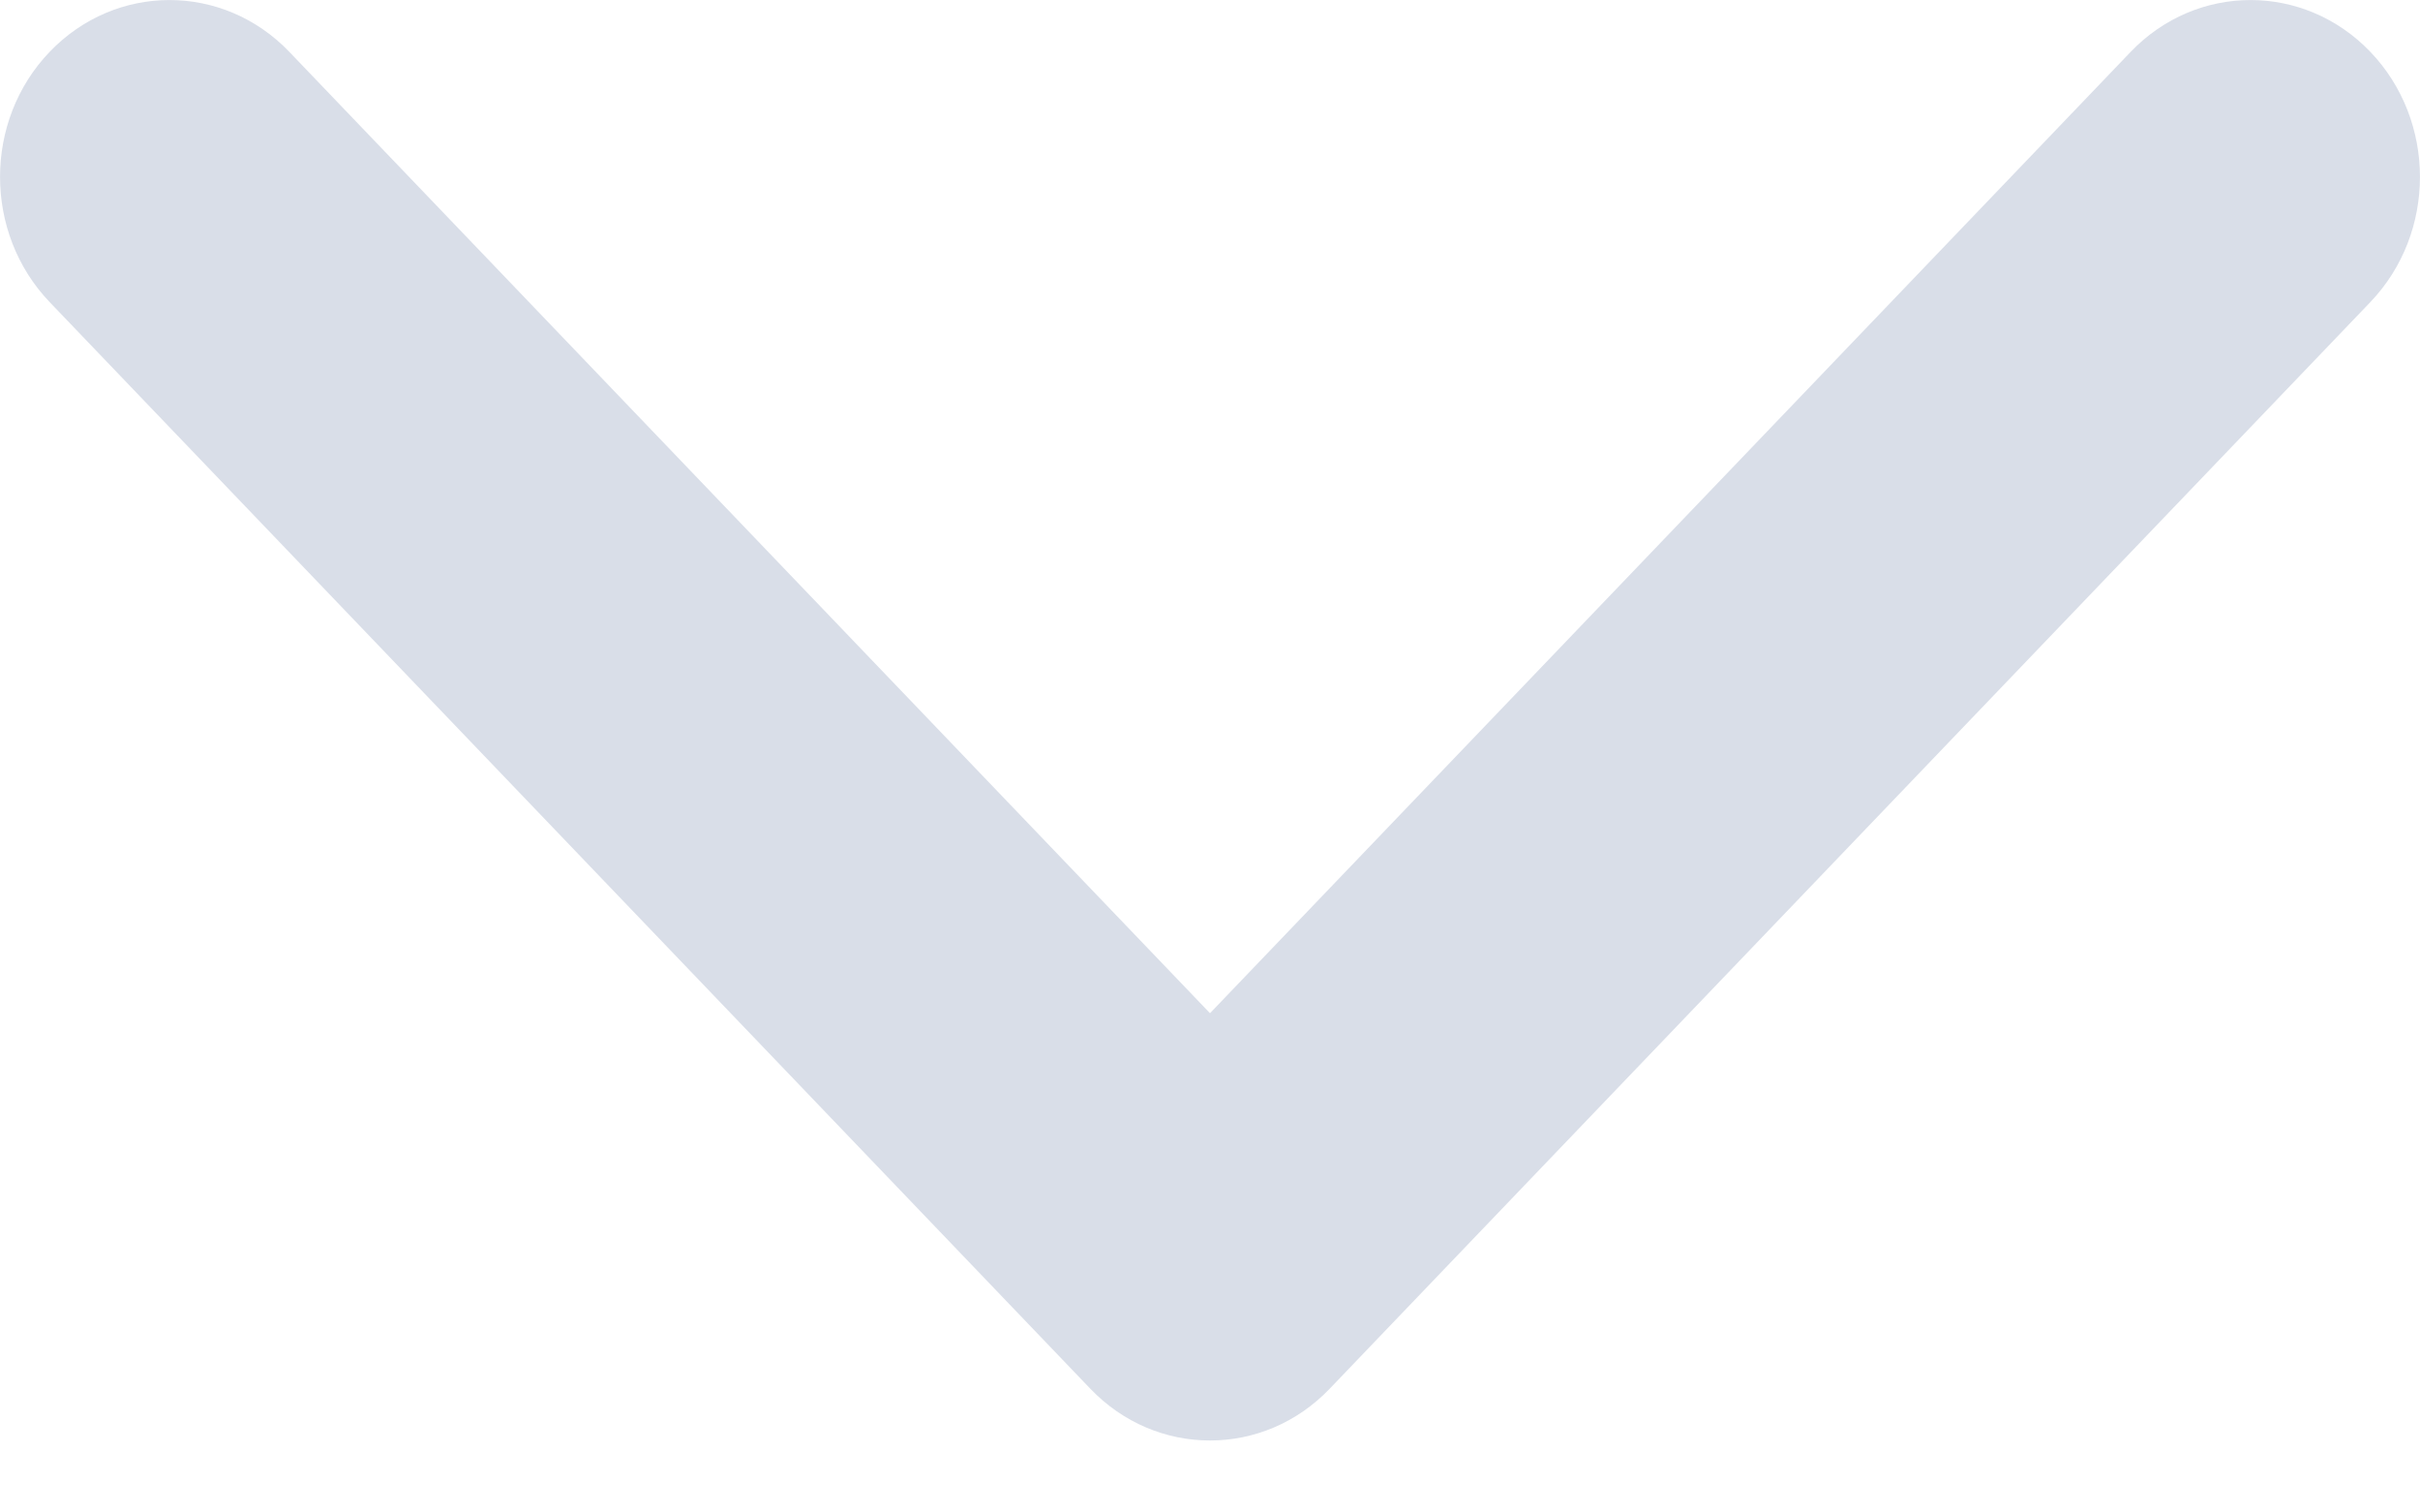<svg width="16px" height="10px" viewBox="0 0 16 10" version="1.1" xmlns="http://www.w3.org/2000/svg" xmlns:xlink="http://www.w3.org/1999/xlink">
    <!-- Generator: Sketch 51.2 (57519) - http://www.bohemiancoding.com/sketch -->
    <desc>Created with Sketch.</desc>
    <defs></defs>
    <g id="final" stroke="none" stroke-width="1" fill="none" fill-rule="evenodd">
        <g id="influencer_signup" transform="translate(-1073, -933)" fill="#D9DEE8" fill-rule="nonzero">
            <g id="Right-Arrow-Copy-4" transform="translate(1081, 938) rotate(90) translate(-1081, -938) translate(1076, 930)">
                <path d="M9.181,8.792 L1.997,15.672 C1.54,16.109 0.799,16.109 0.343,15.672 C-0.114,15.234 -0.114,14.525 0.343,14.087 L6.699,8 L0.343,1.913 C-0.114,1.475 -0.114,0.766 0.343,0.328 C0.8,-0.109 1.54,-0.109 1.997,0.328 L9.181,7.208 C9.41,7.427 9.524,7.713 9.524,8 C9.524,8.287 9.41,8.573 9.181,8.792 Z" id="Shape"></path>
            </g>
        </g>
    </g>
</svg>

